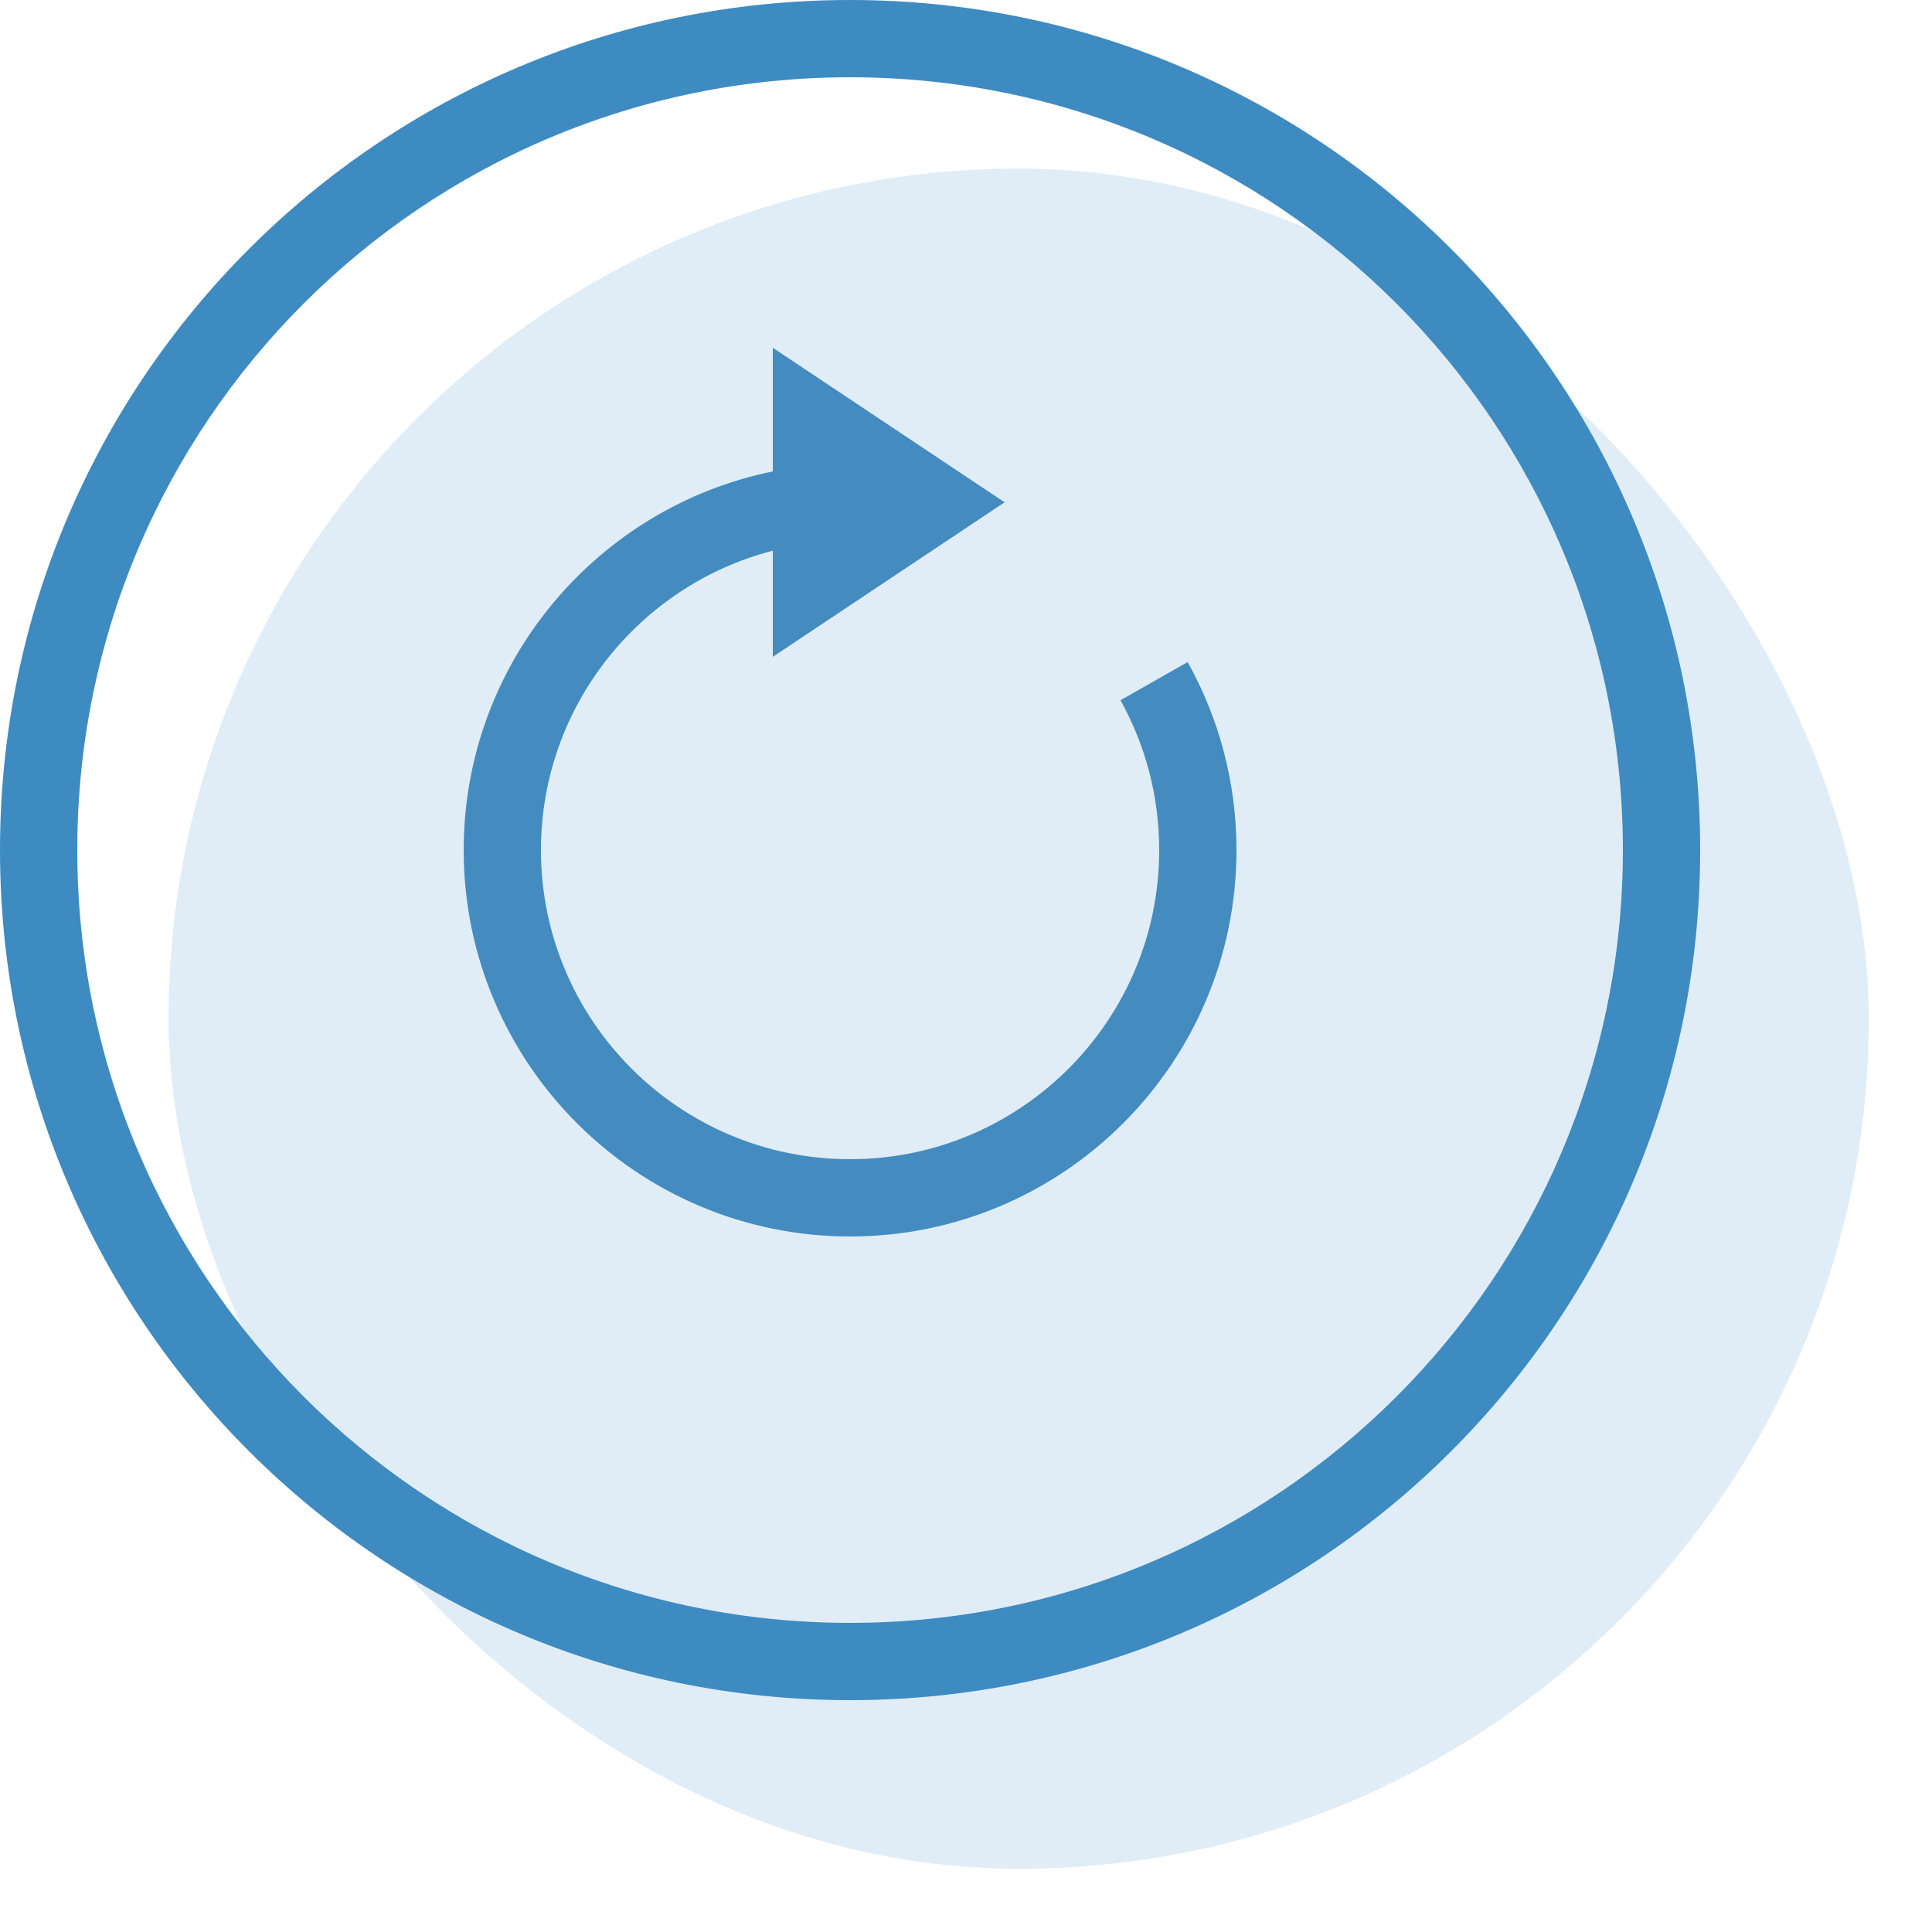 <?xml version="1.0" encoding="UTF-8" standalone="no"?>
<svg width="25px" height="25px" viewBox="0 0 25 25" version="1.1" xmlns="http://www.w3.org/2000/svg" xmlns:xlink="http://www.w3.org/1999/xlink" xmlns:sketch="http://www.bohemiancoding.com/sketch/ns">
    <!-- Generator: Sketch 3.3.3 (12072) - http://www.bohemiancoding.com/sketch -->
    <title>refund</title>
    <desc>Created with Sketch.</desc>
    <defs></defs>
    <g id="Page-1" stroke="none" stroke-width="1" fill="none" fill-rule="evenodd" sketch:type="MSPage">
        <g id="colored-icons" sketch:type="MSLayerGroup" transform="translate(-47, -375)">
            <g id="refund" transform="translate(47, 375)" sketch:type="MSShapeGroup">
                <rect id="Rectangle-10483-Copy-3" fill-opacity="0.16" fill="#3E8BC2" x="2.182" y="2.182" width="22" height="22" rx="16.364"></rect>
                <path d="M1,11 L1,11 C1,16.524 5.477,21 11,21 C16.524,21 21,16.523 21,11 C21,5.476 16.523,1 11,1 C5.476,1 1,5.477 1,11 L1,11 Z M0,11 C0,4.925 4.924,0 11,0 C17.075,0 22,4.924 22,11 C22,17.075 17.076,22 11,22 C4.925,22 0,17.076 0,11 L0,11 Z" id="Shape" fill="#3E8BC2"></path>
                <path d="M12,6.1 C14.282,6.565 16,8.586 16,11 C16,13.761 13.756,16 11,16 C8.239,16 6,13.756 6,11 C6,10.117 6.23,9.287 6.632,8.567 L6.632,8.567 L7.501,9.061 C7.182,9.636 7,10.297 7,11 C7,13.205 8.791,15 11,15 C13.205,15 15,13.209 15,11 C15,9.14 13.725,7.571 12,7.126 L12,8.5 L9,6.5 L12,4.5 L12,6.1 Z" id="Rectangle-10483-Copy-7" fill="#448CC0" transform="translate(11, 10.25) scale(-1, 1) translate(-11, -10.25) "></path>
            </g>
        </g>
    </g>
</svg>